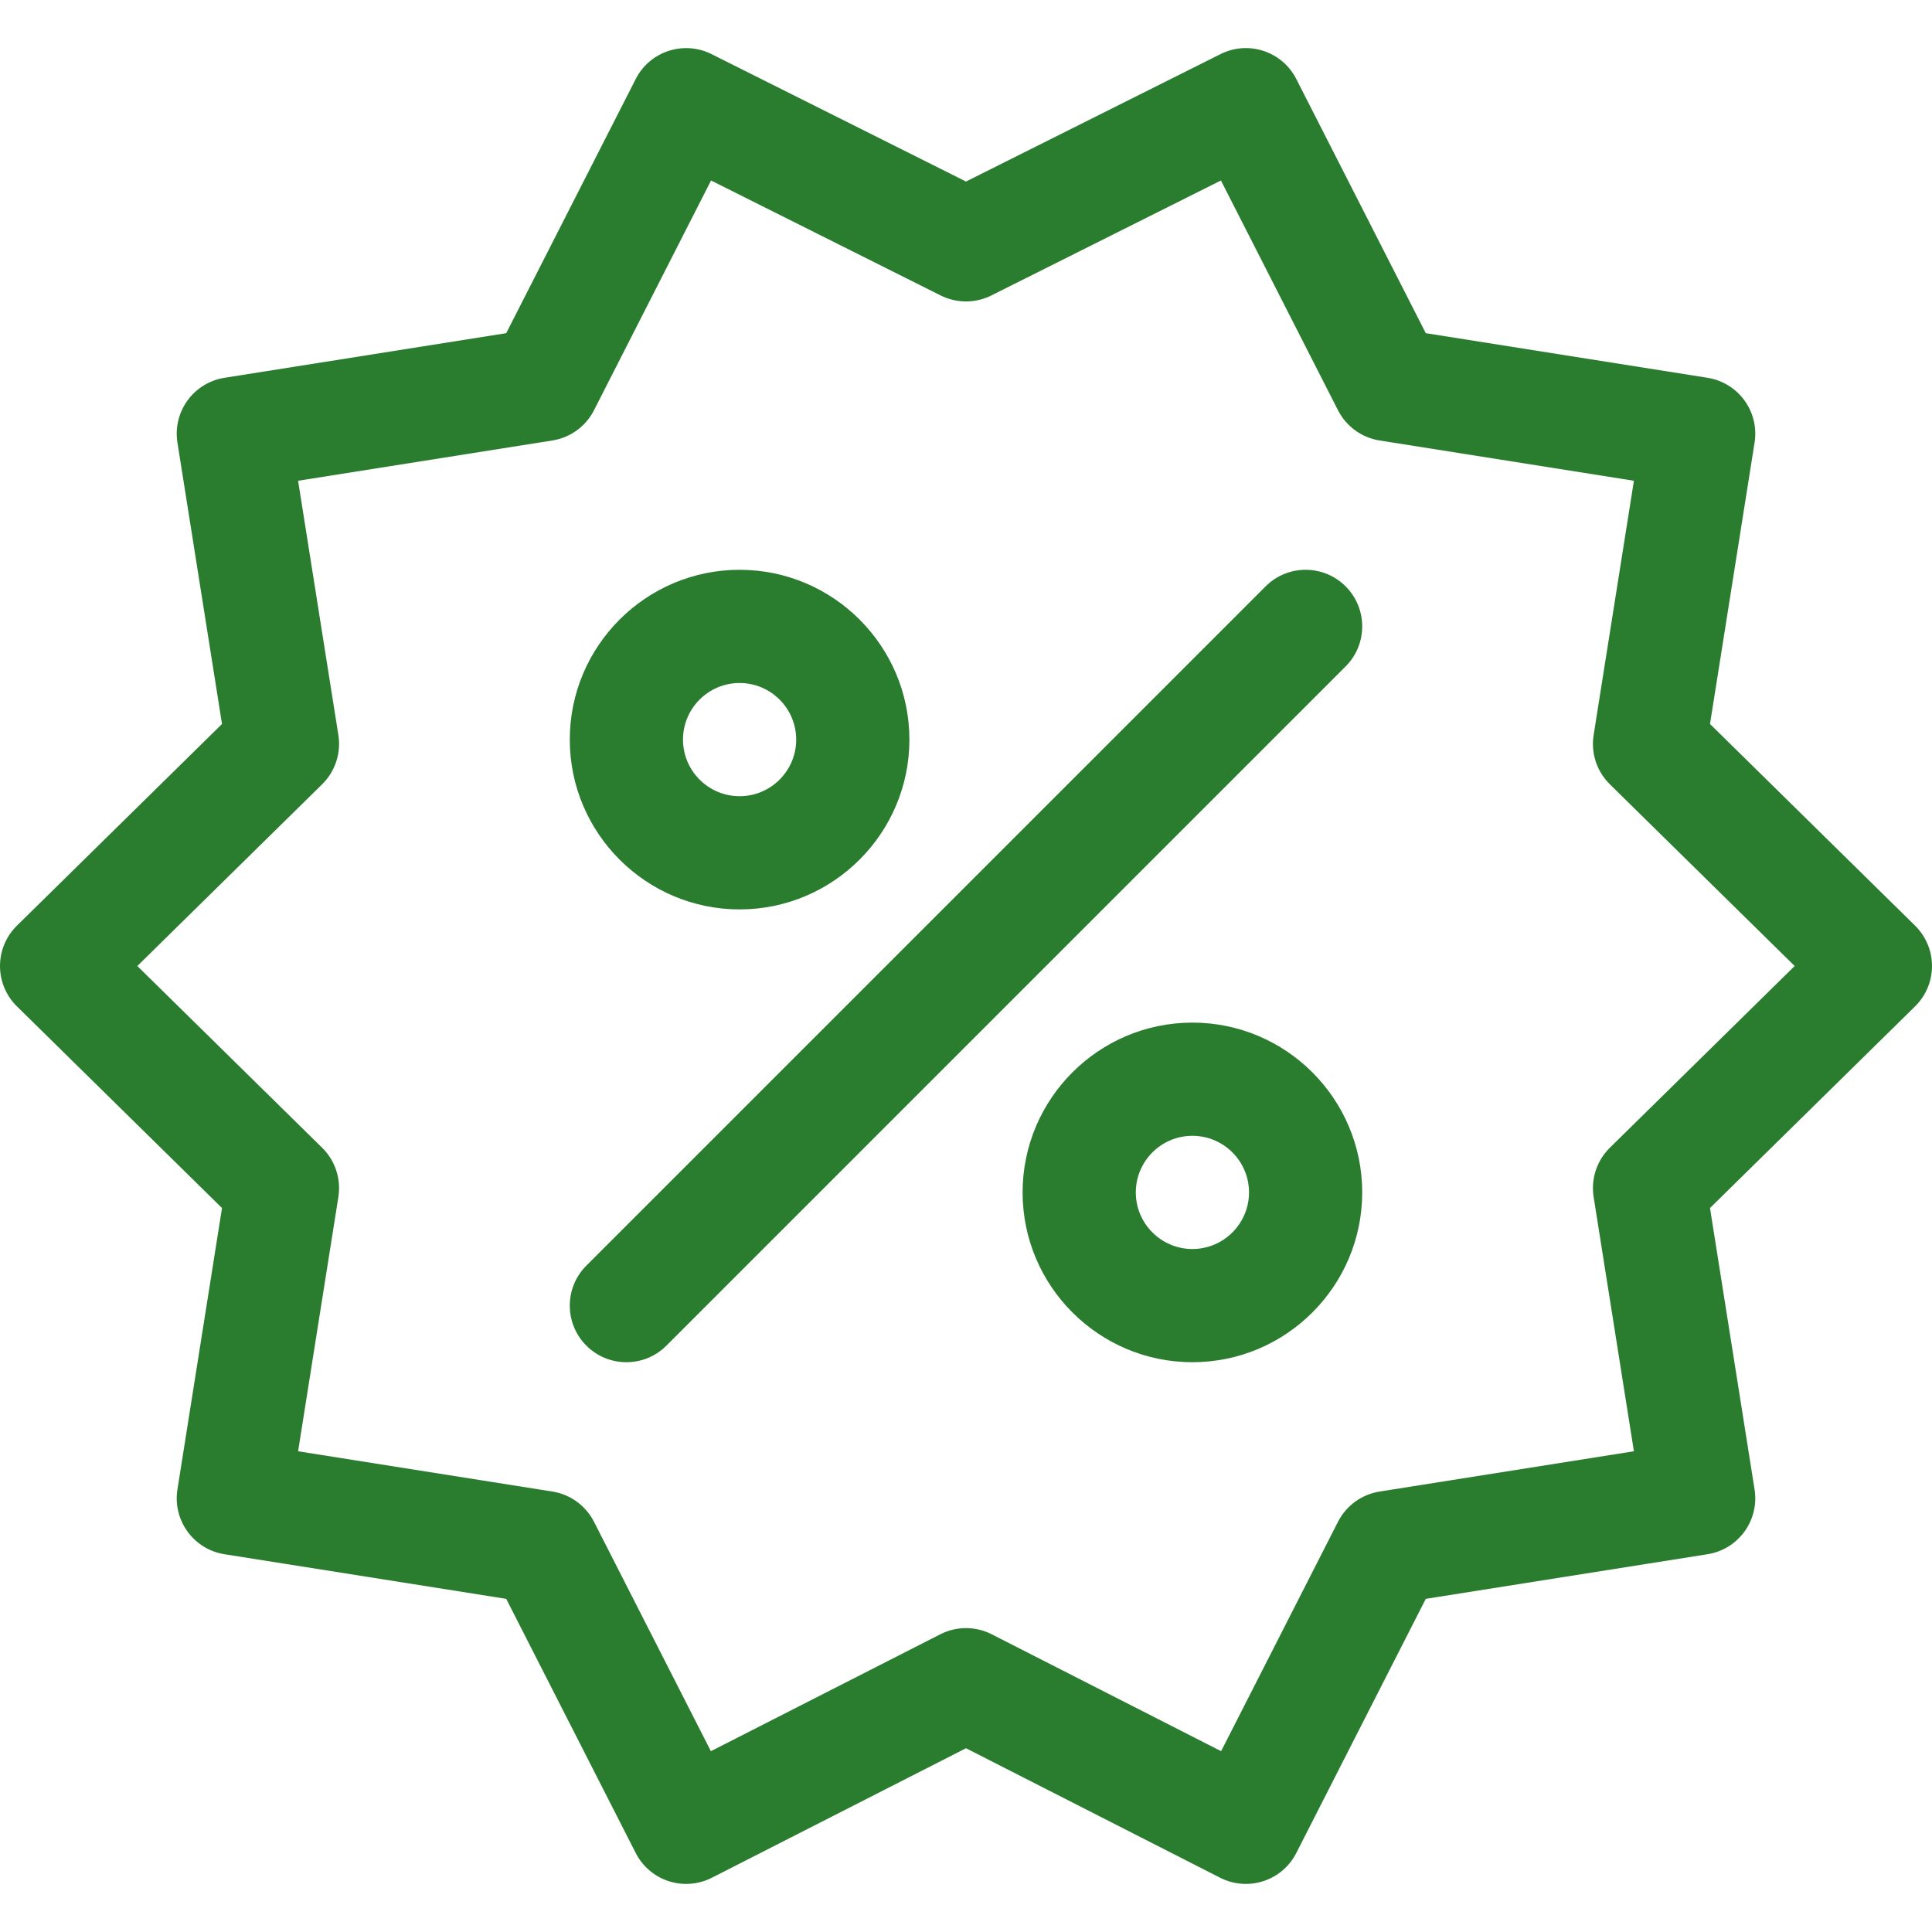 <svg id="Capa_1" enable-background="new 0 0 512 512" fill="#2a7d2f" height="512" viewBox="0 0 512 512" width="512" xmlns="http://www.w3.org/2000/svg"><g><path d="m453.168 191.865 11.812-74.585c1.296-8.182-4.287-15.866-12.469-17.162l-74.664-11.825-34.317-67.355c-3.742-7.344-12.707-10.294-20.081-6.603l-67.449 33.774-67.447-33.773c-7.371-3.691-16.339-.742-20.081 6.603l-34.319 67.355-74.663 11.824c-8.182 1.296-13.765 8.979-12.469 17.162l11.812 74.583-54.35 53.443c-2.868 2.82-4.483 6.674-4.483 10.696s1.615 7.875 4.483 10.696l54.351 53.443-11.812 74.583c-1.296 8.183 4.287 15.866 12.469 17.162l74.662 11.825 34.319 67.355c1.807 3.544 4.946 6.227 8.73 7.456 3.681 1.196 7.804.954 11.444-.901l67.355-34.32 67.354 34.32c3.543 1.805 7.658 2.13 11.445.9 3.783-1.229 6.924-3.911 8.729-7.456l34.317-67.355 74.664-11.825c8.182-1.296 13.765-8.979 12.469-17.162l-11.812-74.586 54.349-53.441c2.868-2.82 4.483-6.673 4.483-10.696 0-4.022-1.615-7.875-4.483-10.696zm-26.54 112.297c-3.456 3.398-5.057 8.255-4.299 13.042l10.674 67.398-67.397 10.674c-4.742.751-8.839 3.728-11.019 8.006l-30.978 60.799-60.798-30.979c-4.277-2.181-9.342-2.181-13.619 0l-60.8 30.98-30.979-60.8c-2.18-4.278-6.276-7.254-11.019-8.005l-67.396-10.674 10.674-67.396c.758-4.786-.843-9.644-4.299-13.042l-48.979-48.162 48.979-48.162c3.456-3.398 5.057-8.256 4.299-13.042l-10.674-67.396 67.396-10.674c4.742-.751 8.839-3.727 11.019-8.006l31.026-60.893 60.845 30.467c4.225 2.116 9.203 2.117 13.432 0l60.846-30.467 31.025 60.893c2.18 4.278 6.276 7.255 11.019 8.006l67.397 10.674-10.674 67.397c-.758 4.786.843 9.644 4.299 13.042l48.978 48.16z"/><path d="m196 241.002c24.813 0 45-20.187 45-45s-20.187-45-45-45-45 20.187-45 45 20.187 45 45 45zm0-60c8.271 0 15 6.729 15 15s-6.729 15-15 15-15-6.729-15-15 6.729-15 15-15z"/><path d="m316 271.002c-24.813 0-45 20.187-45 45s20.187 45 45 45 45-20.187 45-45-20.187-45-45-45zm0 60c-8.271 0-15-6.729-15-15s6.729-15 15-15 15 6.729 15 15-6.729 15-15 15z"/><path d="m335.394 155.395-180 180c-5.858 5.858-5.858 15.355 0 21.213 5.857 5.858 15.355 5.859 21.213 0l180-180c5.858-5.858 5.858-15.355 0-21.213s-15.356-5.858-21.213 0z"/></g></svg>